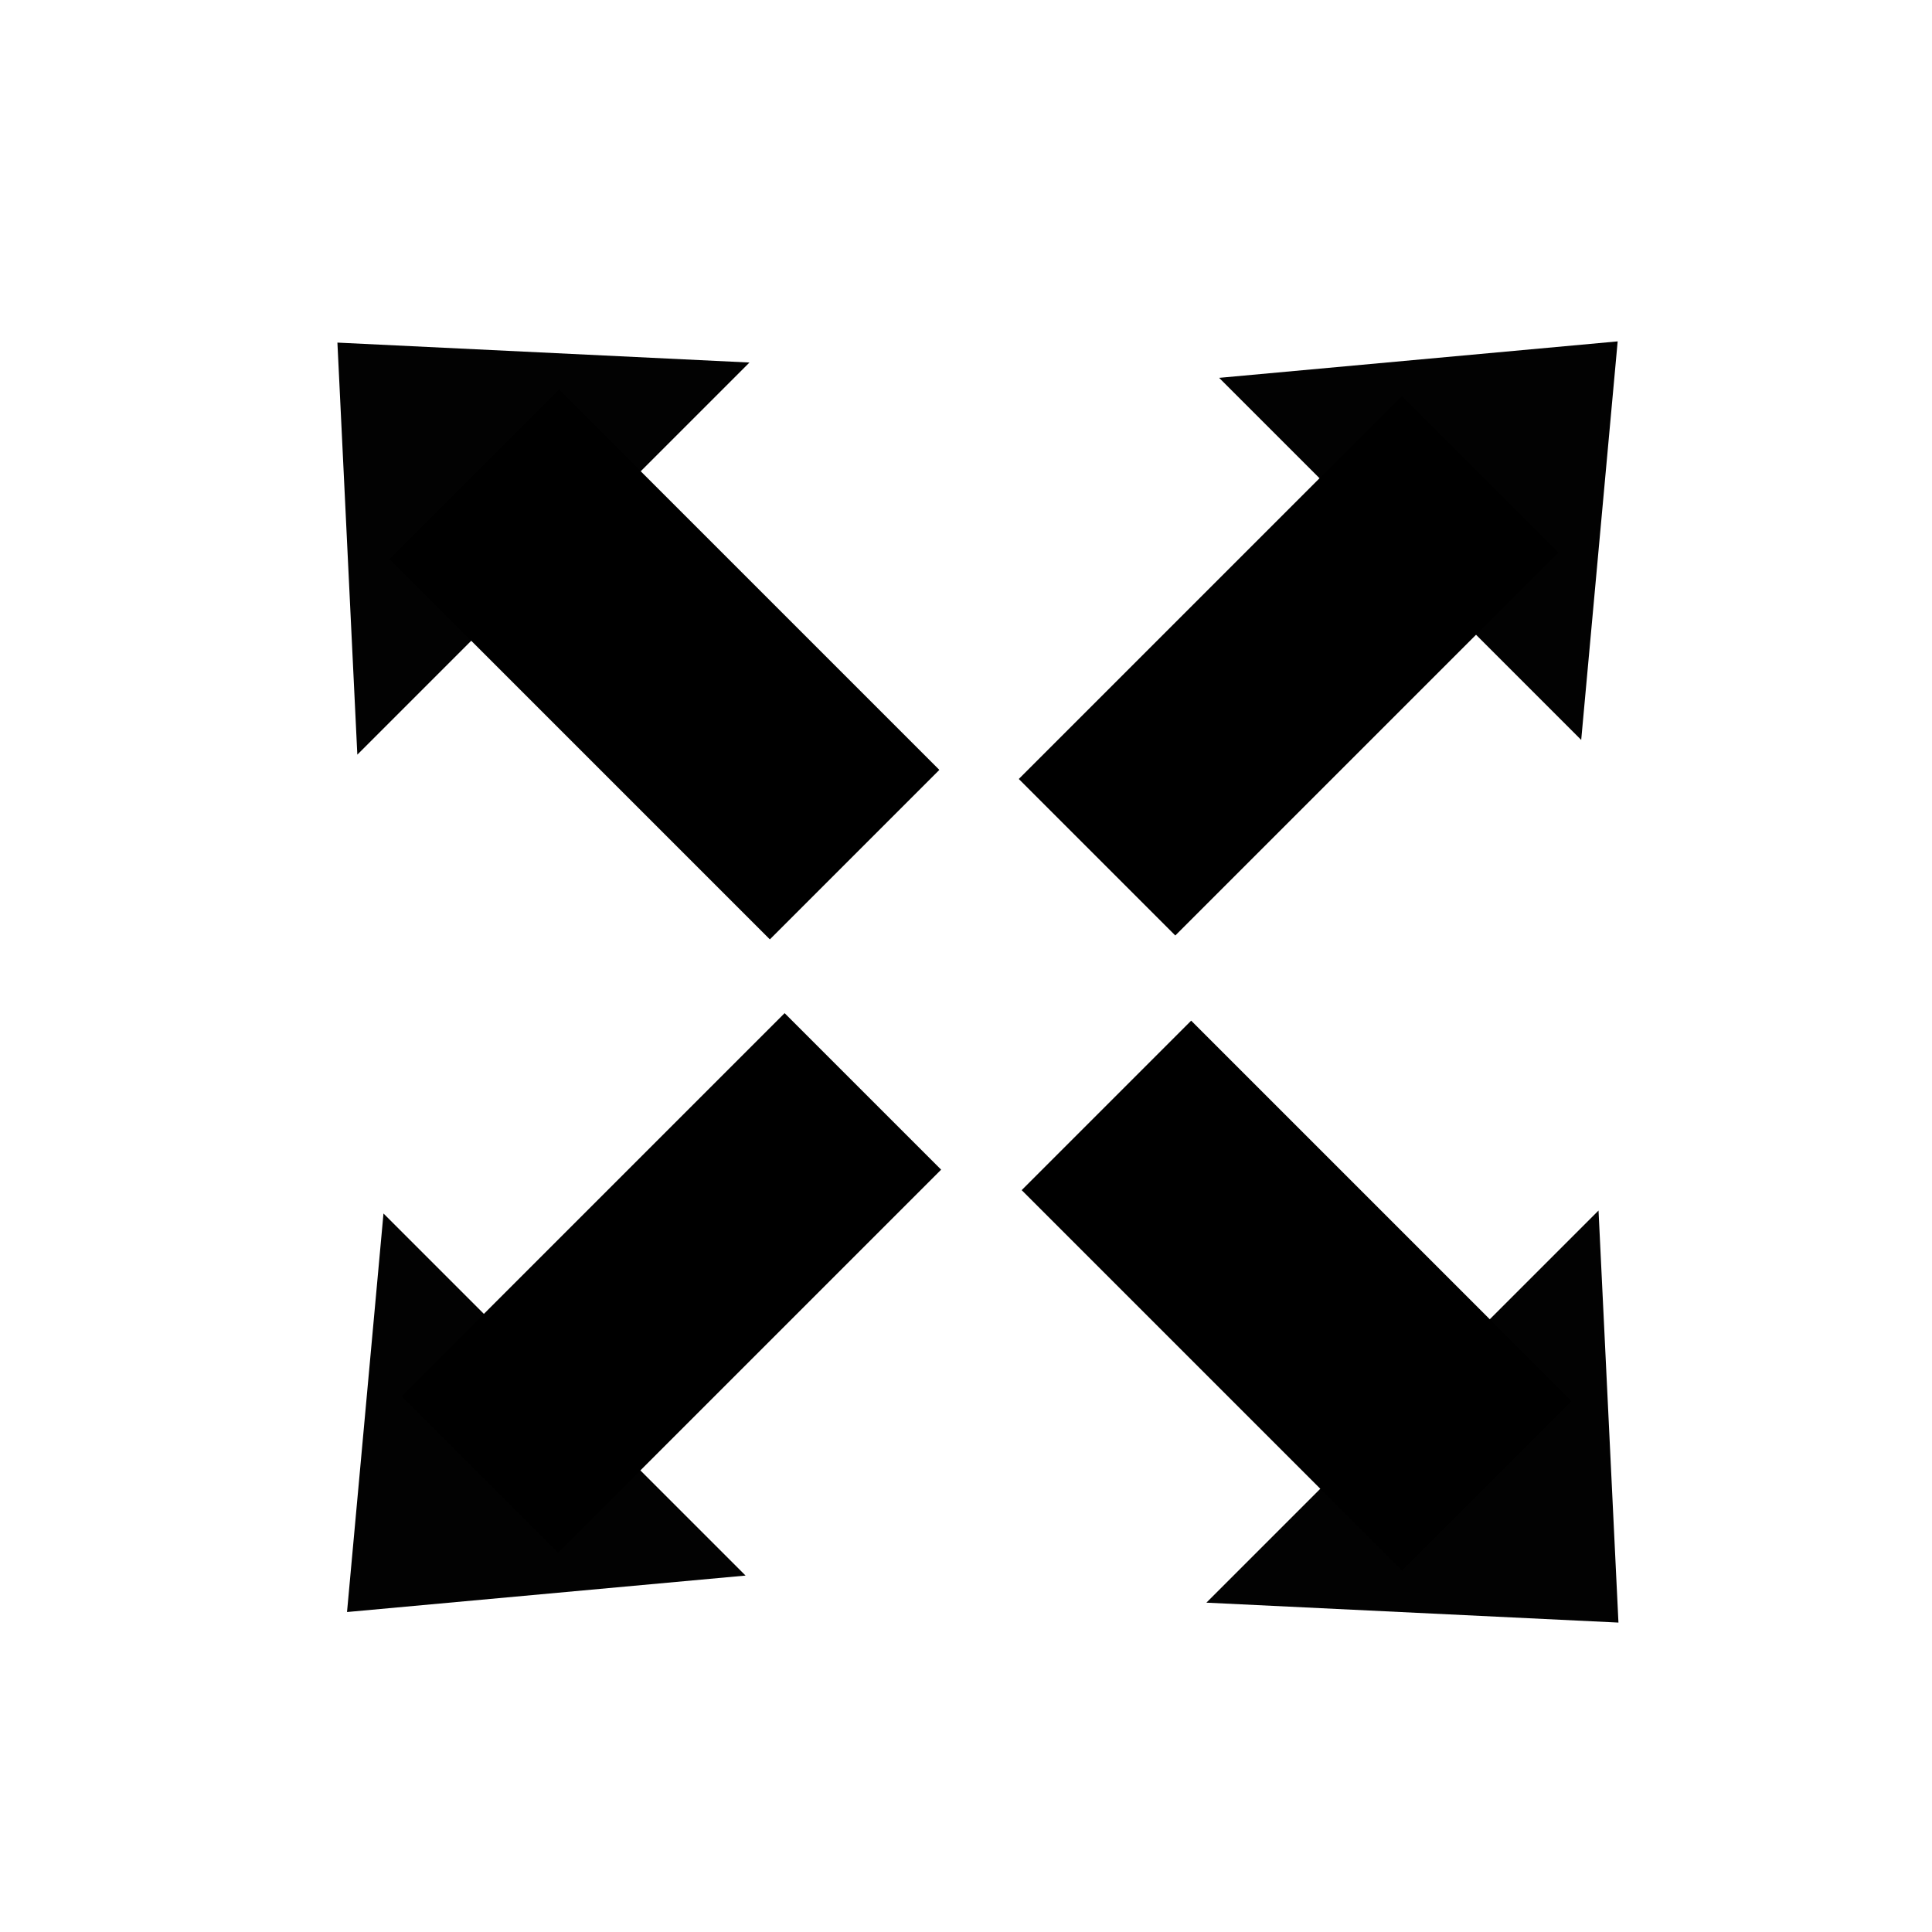 <?xml version="1.0" encoding="UTF-8" standalone="no"?>
<!-- Created with Inkscape (http://www.inkscape.org/) -->

<svg
   xmlns:dc="http://purl.org/dc/elements/1.1/"
   xmlns:cc="http://creativecommons.org/ns#"
   xmlns:rdf="http://www.w3.org/1999/02/22-rdf-syntax-ns#"
   xmlns:svg="http://www.w3.org/2000/svg"
   xmlns="http://www.w3.org/2000/svg"
   xmlns:sodipodi="http://sodipodi.sourceforge.net/DTD/sodipodi-0.dtd"
   xmlns:inkscape="http://www.inkscape.org/namespaces/inkscape"
   width="32px"
   height="32px"
   id="svg2993"
   version="1.1"
   inkscape:version="0.48.4 r9939"
   sodipodi:docname="export.svg">
  <defs
     id="defs2995">
    <marker
       inkscape:stockid="DotS"
       orient="auto"
       refY="0.0"
       refX="0.0"
       id="DotS"
       style="overflow:visible">
      <path
         id="path3846"
         d="M -2.5,-1.0 C -2.5,1.76 -4.74,4.0 -7.5,4.0 C -10.26,4.0 -12.5,1.76 -12.5,-1.0 C -12.5,-3.76 -10.26,-6.0 -7.5,-6.0 C -4.74,-6.0 -2.5,-3.76 -2.5,-1.0 z "
         style="fill-rule:evenodd;stroke:#000000;stroke-width:1.0pt"
         transform="scale(0.2) translate(7.4, 1)" />
    </marker>
    <marker
       inkscape:stockid="DotM"
       orient="auto"
       refY="0.0"
       refX="0.0"
       id="DotM"
       style="overflow:visible">
      <path
         id="path3843"
         d="M -2.5,-1.0 C -2.5,1.76 -4.74,4.0 -7.5,4.0 C -10.26,4.0 -12.5,1.76 -12.5,-1.0 C -12.5,-3.76 -10.26,-6.0 -7.5,-6.0 C -4.74,-6.0 -2.5,-3.76 -2.5,-1.0 z "
         style="fill-rule:evenodd;stroke:#000000;stroke-width:1.0pt"
         transform="scale(0.4) translate(7.4, 1)" />
    </marker>
    <marker
       inkscape:stockid="DotL"
       orient="auto"
       refY="0.0"
       refX="0.0"
       id="DotL"
       style="overflow:visible">
      <path
         id="path3840"
         d="M -2.5,-1.0 C -2.5,1.76 -4.74,4.0 -7.5,4.0 C -10.26,4.0 -12.5,1.76 -12.5,-1.0 C -12.5,-3.76 -10.26,-6.0 -7.5,-6.0 C -4.74,-6.0 -2.5,-3.76 -2.5,-1.0 z "
         style="fill-rule:evenodd;stroke:#000000;stroke-width:1.0pt"
         transform="scale(0.8) translate(7.4, 1)" />
    </marker>
    <marker
       inkscape:stockid="TriangleOutL"
       orient="auto"
       refY="0.0"
       refX="0.0"
       id="TriangleOutL"
       style="overflow:visible">
      <path
         id="path3921"
         d="M 5.77,0.0 L -2.88,5.0 L -2.88,-5.0 L 5.77,0.0 z "
         style="fill-rule:evenodd;stroke:#000000;stroke-width:1.0pt"
         transform="scale(0.8)" />
    </marker>
    <marker
       inkscape:stockid="TriangleInL"
       orient="auto"
       refY="0.0"
       refX="0.0"
       id="TriangleInL"
       style="overflow:visible">
      <path
         id="path3912"
         d="M 5.77,0.0 L -2.88,5.0 L -2.88,-5.0 L 5.77,0.0 z "
         style="fill-rule:evenodd;stroke:#000000;stroke-width:1.0pt"
         transform="scale(-0.8)" />
    </marker>
  </defs>
  <sodipodi:namedview
     id="base"
     pagecolor="#ffffff"
     bordercolor="#666666"
     borderopacity="1.0"
     inkscape:pageopacity="0.0"
     inkscape:pageshadow="2"
     inkscape:zoom="11.313709"
     inkscape:cx="2.5132607"
     inkscape:cy="15.049374"
     inkscape:current-layer="g4433"
     showgrid="true"
     inkscape:grid-bbox="true"
     inkscape:document-units="px"
     inkscape:window-width="1062"
     inkscape:window-height="809"
     inkscape:window-x="533"
     inkscape:window-y="211"
     inkscape:window-maximized="0"
     inkscape:snap-bbox="true">
    <inkscape:grid
       type="xygrid"
       id="grid3001" />
  </sodipodi:namedview>
  <g
     id="layer1"
     inkscape:label="Layer 1"
     inkscape:groupmode="layer">
    <g
       id="g4433"
       transform="translate(-2,-2)">
      <g
         id="g3121"
         transform="matrix(0.68,-0.68,0.68,0.68,-1.486,20.254)">
        <path
           transform="translate(2,2)"
           inkscape:connector-curvature="0"
           id="path3003"
           d="M 4.733,27.178 z"
           style="fill:none;stroke:#000000;stroke-width:1px;stroke-linecap:butt;stroke-linejoin:miter;stroke-opacity:1" />
        <path
           transform="translate(2,2)"
           inkscape:connector-curvature="0"
           id="path4011"
           d="M 22.438,27.062 5,27.062"
           style="fill:none;stroke:#ff0000;stroke-width:1.5;stroke-linecap:butt;stroke-linejoin:miter;stroke-miterlimit:4;stroke-opacity:0;stroke-dasharray:none" />
        <g
           transform="translate(1.108,-11)"
           style="fill:#000100;fill-opacity:1"
           id="g3052">
          <path
             inkscape:connector-curvature="0"
             id="path4224"
             d="m 17.798,23.942 9.329,0"
             style="fill:#000100;fill-opacity:1;stroke:#000000;stroke-width:3.812px;stroke-linecap:butt;stroke-linejoin:round;stroke-opacity:1" />
          <path
             transform="matrix(1.766,0,0,2.546,-22.559,-34.558)"
             inkscape:transform-center-x="-0.5067597"
             d="m 30,23 -3,1.732 0,-3.464 z"
             inkscape:randomized="0"
             inkscape:rounded="0"
             inkscape:flatsided="true"
             sodipodi:arg2="1.0471976"
             sodipodi:arg1="0"
             sodipodi:r2="1"
             sodipodi:r1="2"
             sodipodi:cy="23"
             sodipodi:cx="28"
             sodipodi:sides="3"
             id="path4425"
             style="opacity:0.99;fill:#000100;fill-opacity:1;stroke:#000000;stroke-width:1.5;stroke-linejoin:round;stroke-miterlimit:4;stroke-opacity:0;stroke-dasharray:none"
             sodipodi:type="star" />
        </g>
        <g
           style="fill:#000100;fill-opacity:1"
           id="g3052-8"
           transform="matrix(-1,0,0,1,31,-11)">
          <path
             inkscape:connector-curvature="0"
             id="path4224-9"
             d="m 17.798,23.942 9.329,0"
             style="fill:#000100;fill-opacity:1;stroke:#000000;stroke-width:3.812px;stroke-linecap:butt;stroke-linejoin:round;stroke-opacity:1" />
          <path
             transform="matrix(1.766,0,0,2.546,-22.559,-34.558)"
             inkscape:transform-center-x="-0.5067597"
             d="m 30,23 -3,1.732 0,-3.464 z"
             inkscape:randomized="0"
             inkscape:rounded="0"
             inkscape:flatsided="true"
             sodipodi:arg2="1.0471976"
             sodipodi:arg1="0"
             sodipodi:r2="1"
             sodipodi:r1="2"
             sodipodi:cy="23"
             sodipodi:cx="28"
             sodipodi:sides="3"
             id="path4425-0"
             style="opacity:0.99;fill:#000100;fill-opacity:1;stroke:#000000;stroke-width:1.5;stroke-linejoin:round;stroke-miterlimit:4;stroke-opacity:0;stroke-dasharray:none"
             sodipodi:type="star" />
        </g>
        <g
           inkscape:transform-center-y="1.9257121"
           inkscape:transform-center-x="8.6666687"
           style="fill:#000100;fill-opacity:1"
           id="g3052-9"
           transform="matrix(0,0.993,-1.083,0,41.927,-1.595)">
          <path
             inkscape:connector-curvature="0"
             id="path4224-4"
             d="m 17.798,23.942 9.329,0"
             style="fill:#000100;fill-opacity:1;stroke:#000000;stroke-width:3.812px;stroke-linecap:butt;stroke-linejoin:round;stroke-opacity:1" />
          <path
             transform="matrix(1.766,0,0,2.546,-22.559,-34.558)"
             inkscape:transform-center-x="-0.5067597"
             d="m 30,23 -3,1.732 0,-3.464 z"
             inkscape:randomized="0"
             inkscape:rounded="0"
             inkscape:flatsided="true"
             sodipodi:arg2="1.0471976"
             sodipodi:arg1="0"
             sodipodi:r2="1"
             sodipodi:r1="2"
             sodipodi:cy="23"
             sodipodi:cx="28"
             sodipodi:sides="3"
             id="path4425-4"
             style="opacity:0.99;fill:#000100;fill-opacity:1;stroke:#000000;stroke-width:1.5;stroke-linejoin:round;stroke-miterlimit:4;stroke-opacity:0;stroke-dasharray:none"
             sodipodi:type="star" />
        </g>
        <g
           inkscape:transform-center-y="-1.9257121"
           inkscape:transform-center-x="8.6666687"
           style="fill:#000100;fill-opacity:1"
           id="g3052-9-3"
           transform="matrix(0,-0.993,-1.083,0,41.914,27.631)">
          <path
             inkscape:connector-curvature="0"
             id="path4224-4-2"
             d="m 17.798,23.942 9.329,0"
             style="fill:#000100;fill-opacity:1;stroke:#000000;stroke-width:3.812px;stroke-linecap:butt;stroke-linejoin:round;stroke-opacity:1" />
          <path
             transform="matrix(1.766,0,0,2.546,-22.559,-34.558)"
             inkscape:transform-center-x="-0.5067597"
             d="m 30,23 -3,1.732 0,-3.464 z"
             inkscape:randomized="0"
             inkscape:rounded="0"
             inkscape:flatsided="true"
             sodipodi:arg2="1.0471976"
             sodipodi:arg1="0"
             sodipodi:r2="1"
             sodipodi:r1="2"
             sodipodi:cy="23"
             sodipodi:cx="28"
             sodipodi:sides="3"
             id="path4425-4-6"
             style="opacity:0.99;fill:#000100;fill-opacity:1;stroke:#000000;stroke-width:1.5;stroke-linejoin:round;stroke-miterlimit:4;stroke-opacity:0;stroke-dasharray:none"
             sodipodi:type="star" />
        </g>
      </g>
    </g>
  </g>
</svg>
